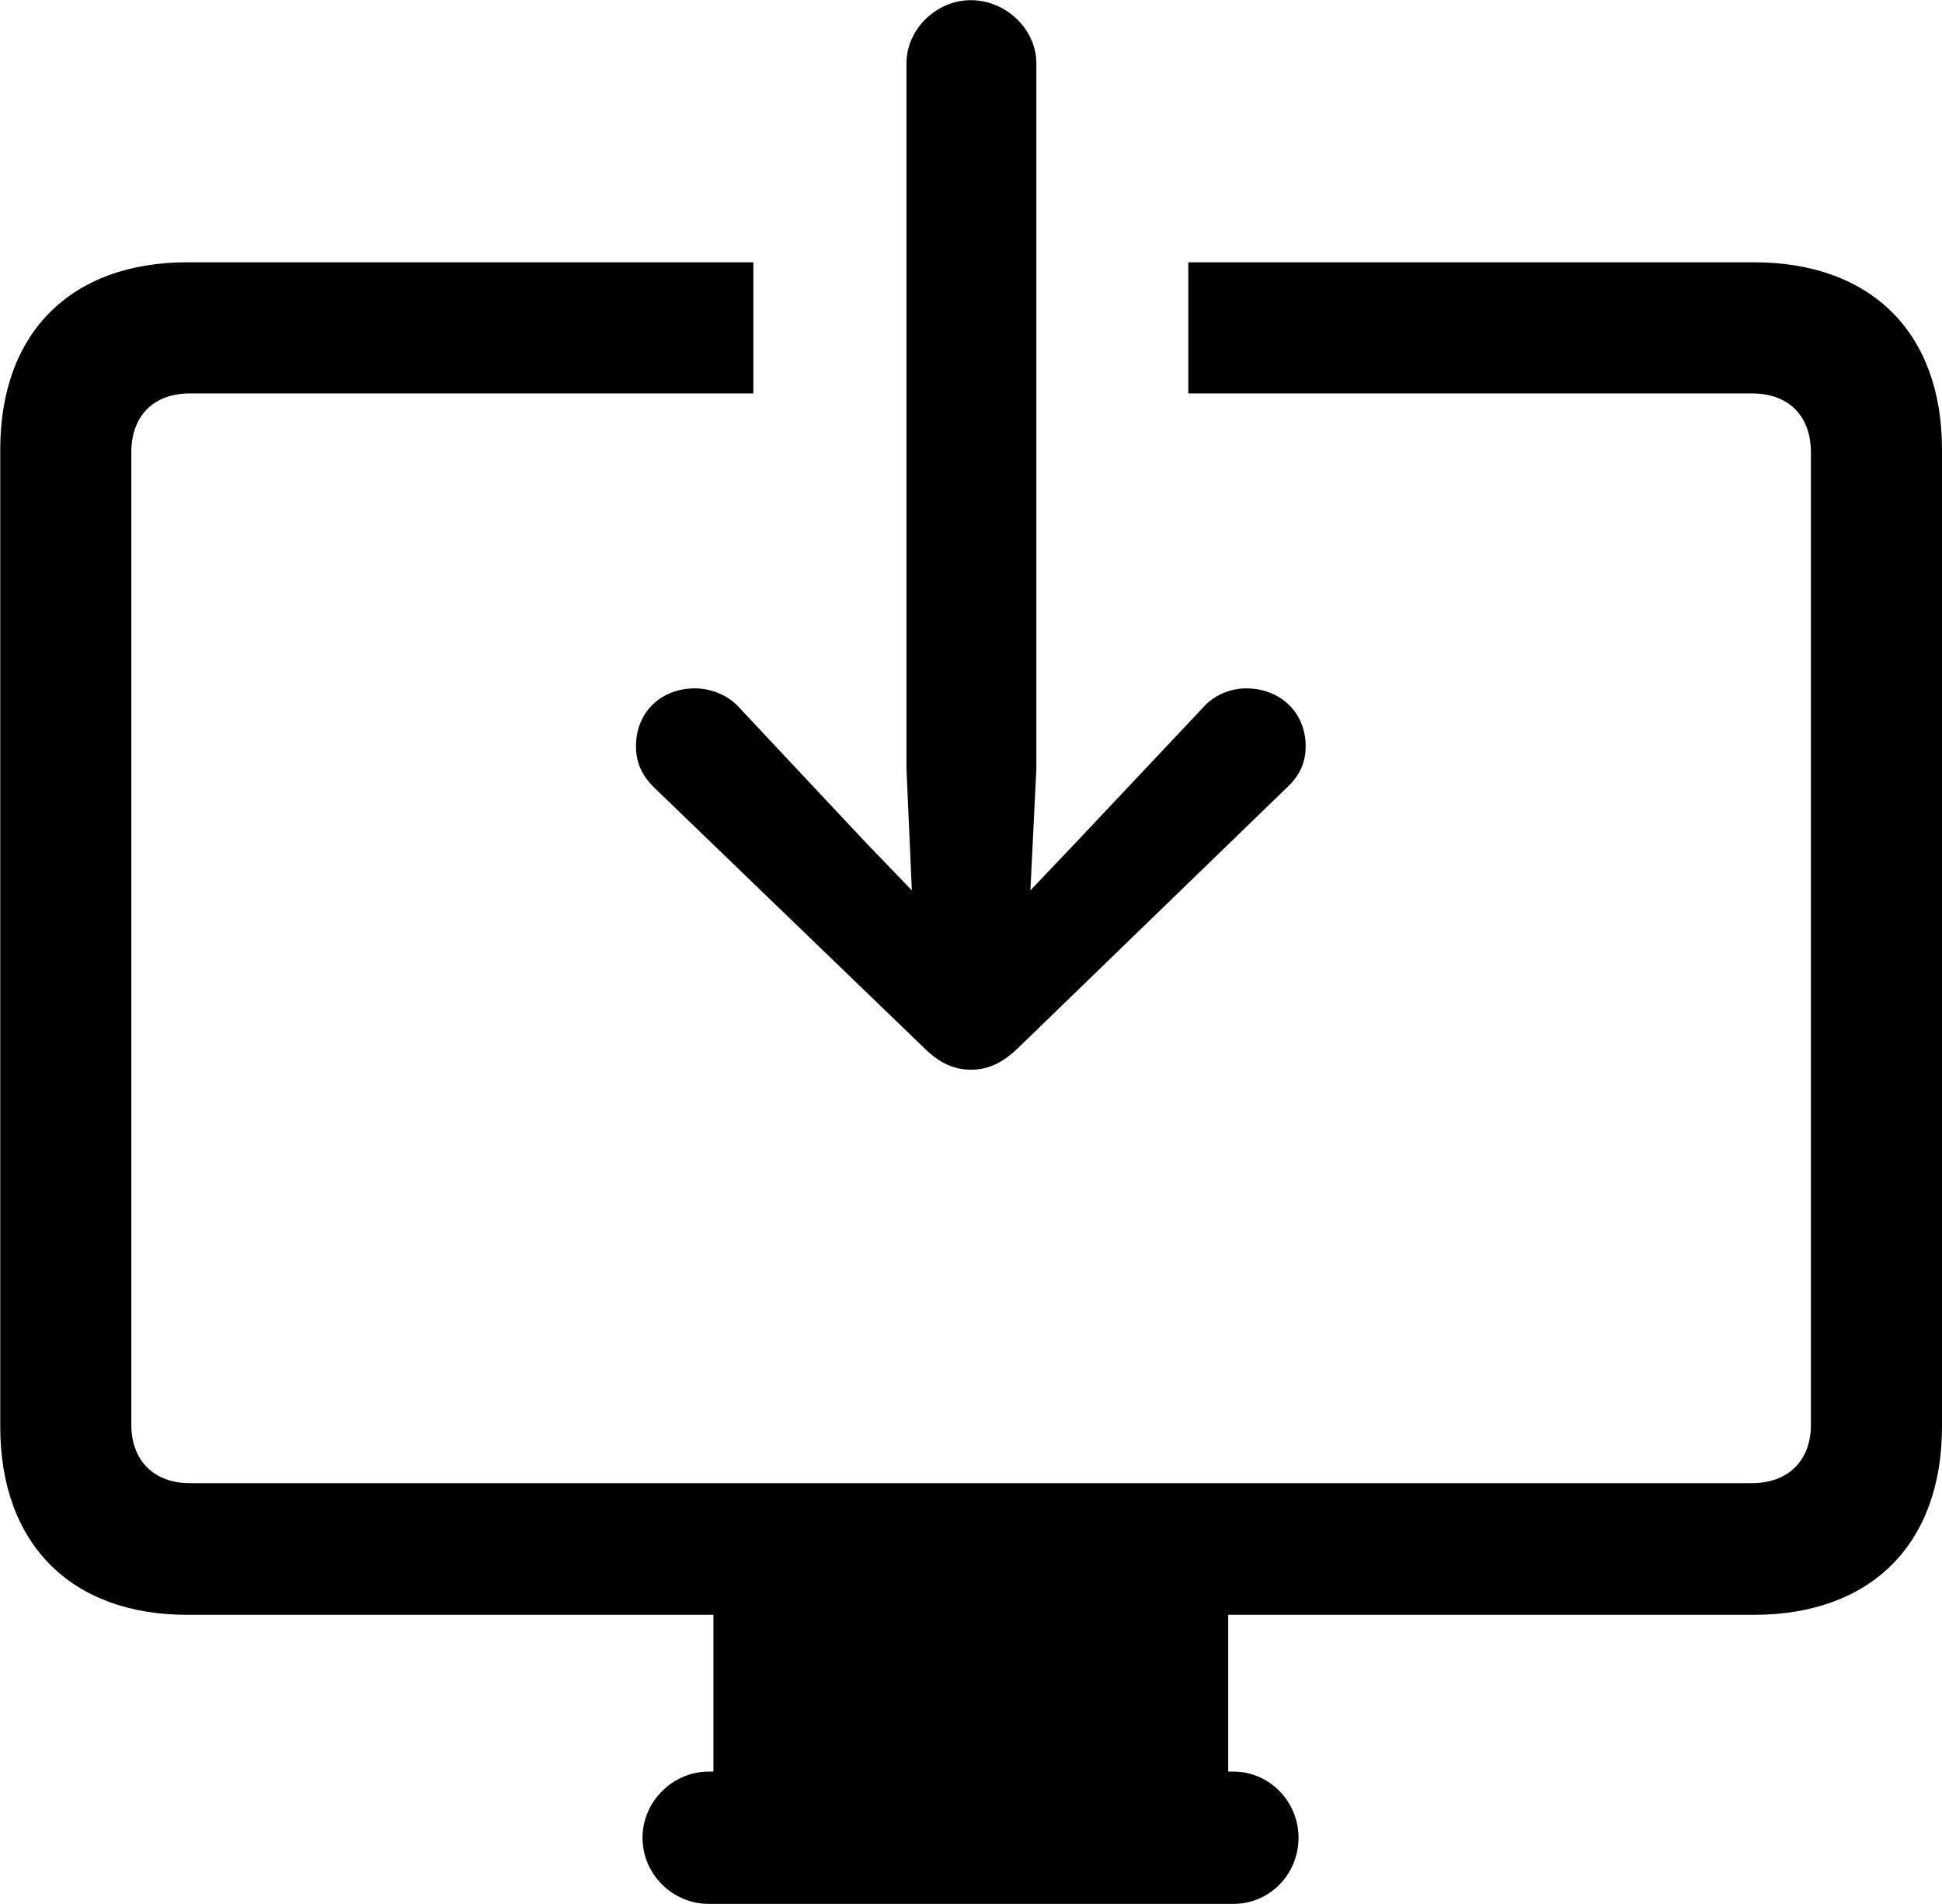 
<svg
    viewBox="0 0 32.594 31.951"
    xmlns="http://www.w3.org/2000/svg"
>
    <path
        fill="inherit"
        d="M16.294 0.003C15.714 0.003 15.214 0.492 15.214 1.062V12.902L15.304 14.943L14.524 14.133L12.414 11.883C12.224 11.662 11.924 11.553 11.664 11.553C11.084 11.553 10.674 11.963 10.674 12.523C10.674 12.812 10.784 13.033 10.994 13.232L15.504 17.582C15.774 17.852 16.024 17.953 16.294 17.953C16.574 17.953 16.814 17.852 17.094 17.582L21.584 13.232C21.804 13.033 21.914 12.812 21.914 12.523C21.914 11.963 21.494 11.553 20.914 11.553C20.654 11.553 20.374 11.662 20.184 11.883L18.064 14.133L17.294 14.943L17.394 12.902V1.062C17.394 0.492 16.884 0.003 16.294 0.003ZM3.144 27.102H11.974V29.733H11.894C11.294 29.733 10.784 30.233 10.784 30.843C10.784 31.462 11.294 31.953 11.894 31.953H20.704C21.304 31.953 21.794 31.462 21.794 30.843C21.794 30.233 21.304 29.733 20.704 29.733H20.614V27.102H29.434C31.404 27.102 32.594 25.913 32.594 23.942V7.543C32.594 5.582 31.404 4.402 29.434 4.402H19.944V6.603H29.404C30.014 6.603 30.394 6.973 30.394 7.593V23.913C30.394 24.512 30.014 24.892 29.404 24.892H3.184C2.584 24.892 2.204 24.512 2.204 23.913V7.593C2.204 6.973 2.584 6.603 3.184 6.603H12.644V4.402H3.144C1.194 4.402 0.004 5.582 0.004 7.543V23.942C0.004 25.913 1.194 27.102 3.144 27.102Z"
        fillRule="evenodd"
        clipRule="evenodd"
    />
</svg>
        
